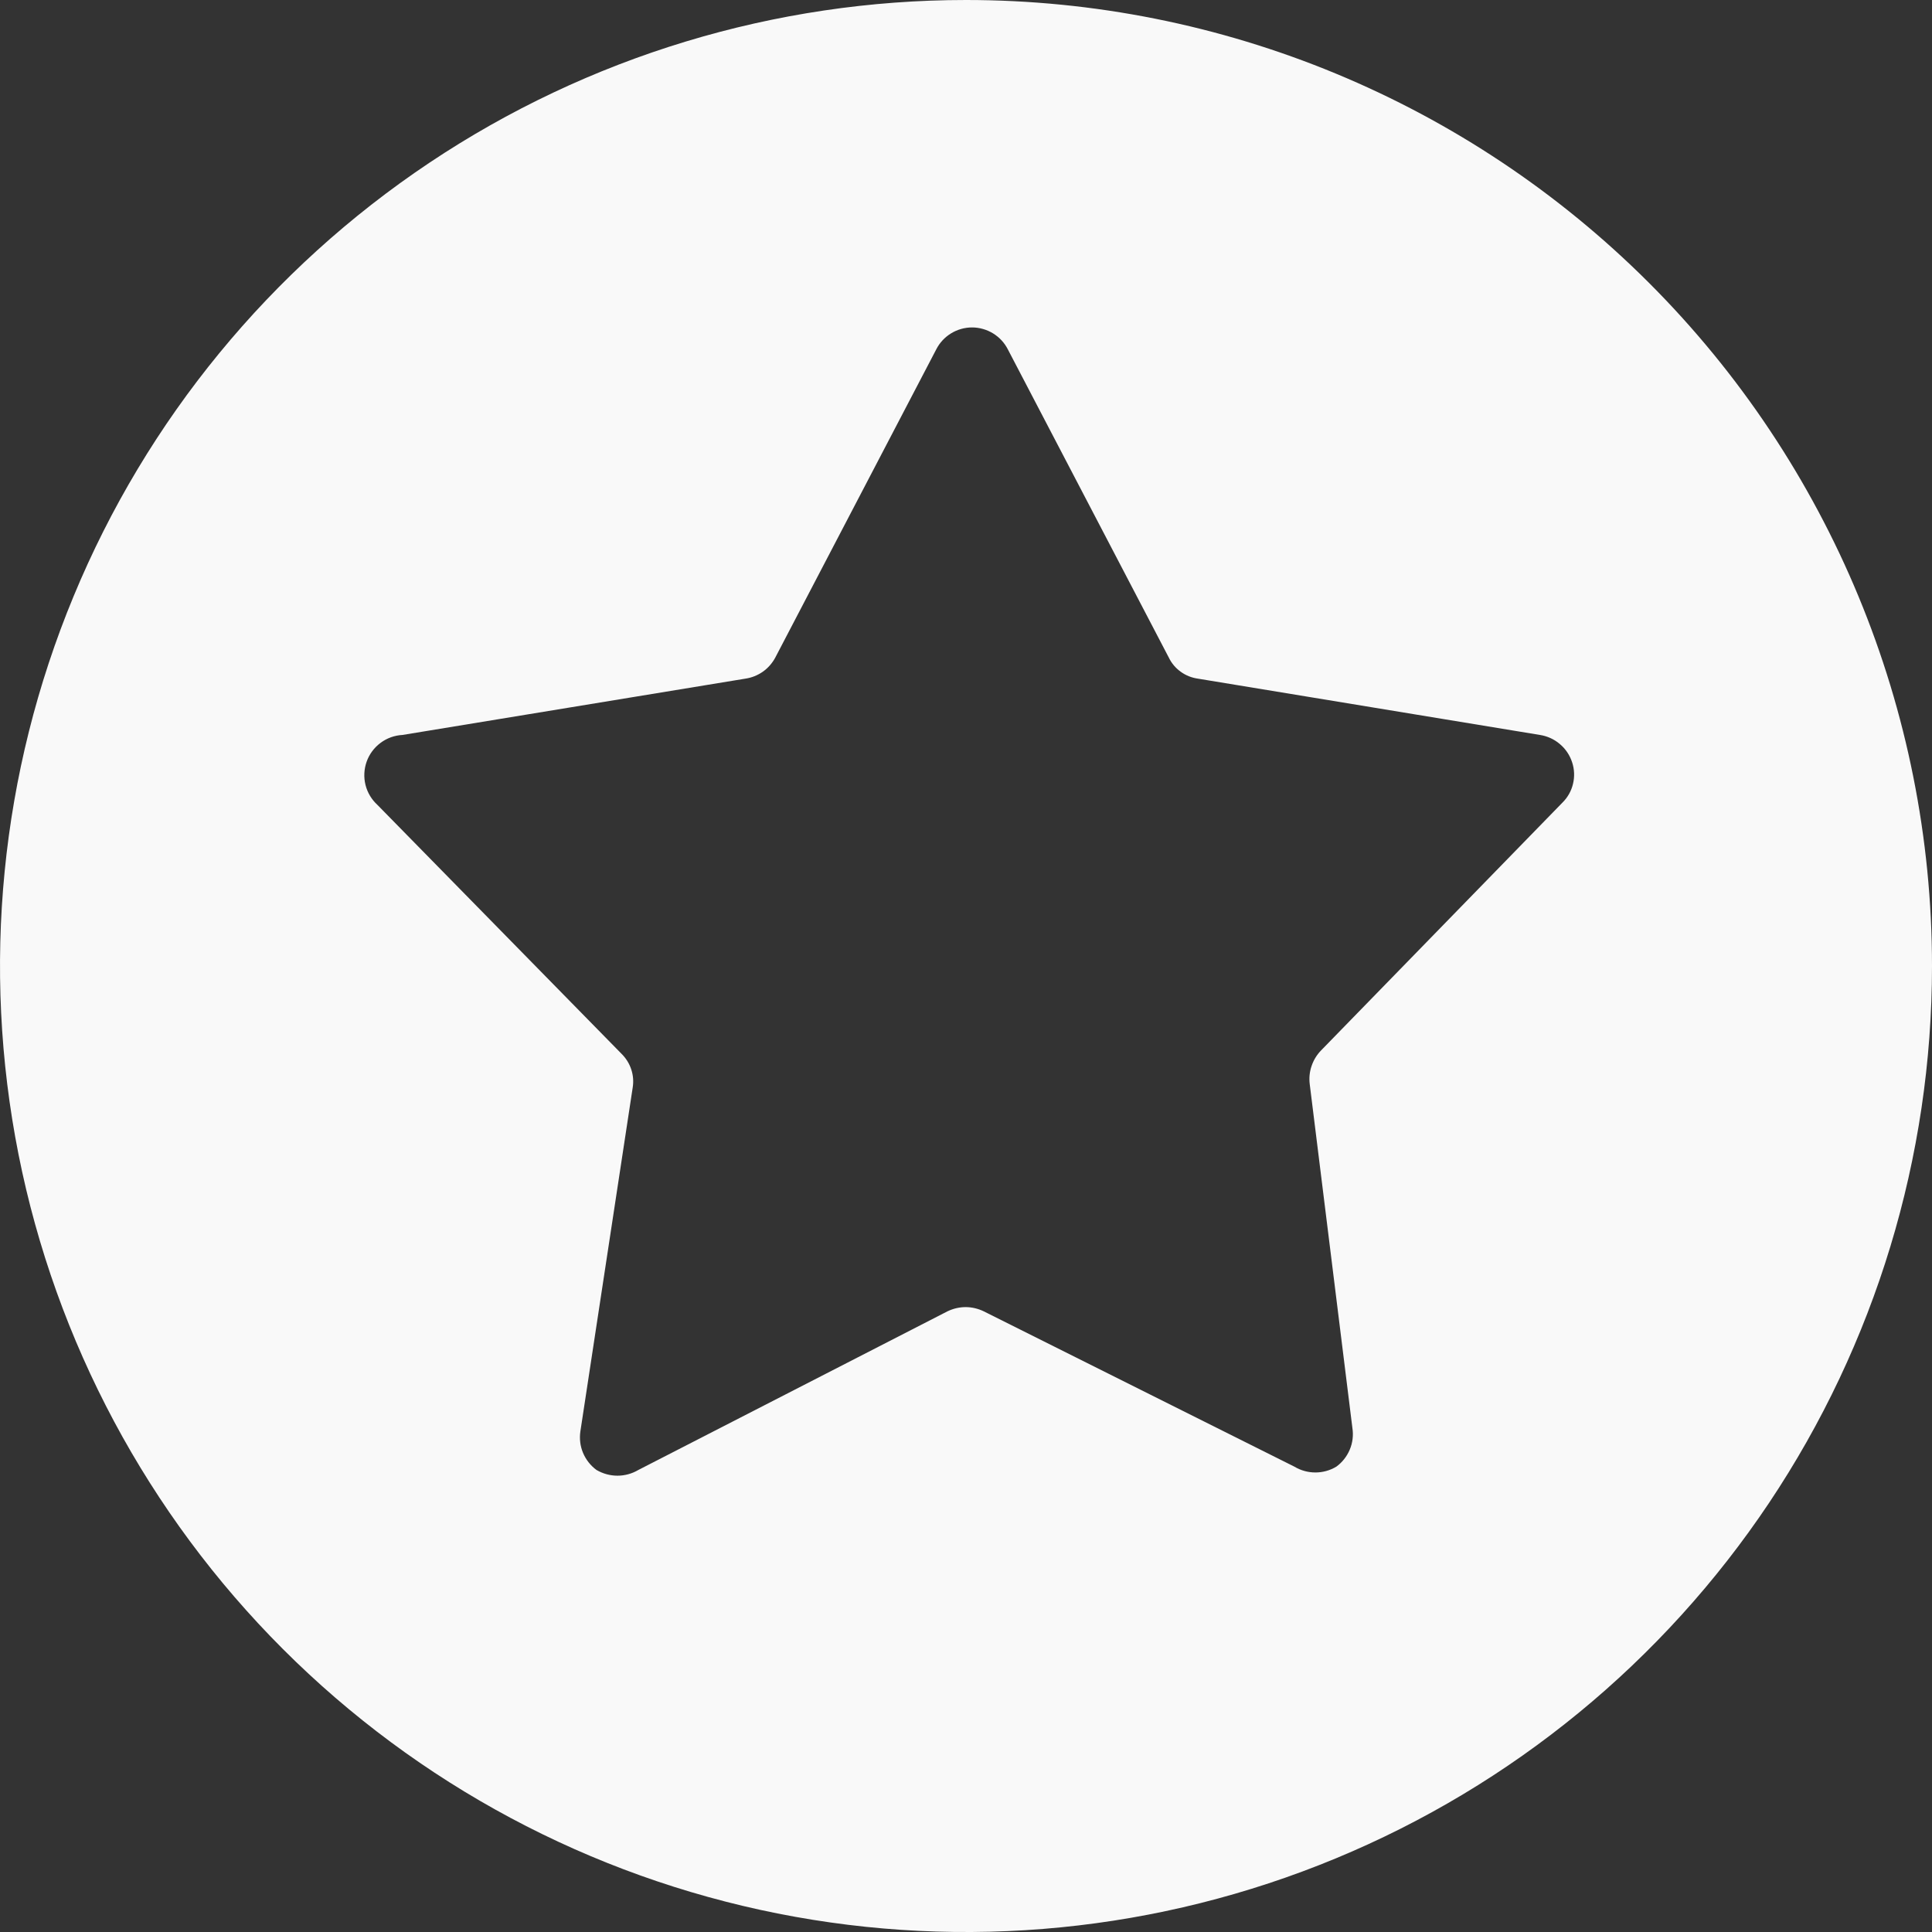 <svg width="27" height="27" viewBox="0 0 27 27" fill="none" xmlns="http://www.w3.org/2000/svg">
<rect x="0" y="0" width="27" height="27" fill="#333333" stroke="none"/>
<path d="M13.5 0C10.83 0 8.22 0.792 6 2.275C3.78 3.759 2.049 5.867 1.028 8.334C0.006 10.801 -0.261 13.515 0.259 16.134C0.78 18.753 2.066 21.158 3.954 23.046C5.842 24.934 8.248 26.22 10.866 26.741C13.485 27.262 16.199 26.994 18.666 25.972C21.133 24.951 23.241 23.22 24.725 21C26.208 18.78 27 16.17 27 13.5C27 9.92 25.578 6.486 23.046 3.954C20.514 1.422 17.08 0 13.5 0ZM18.9 19.957C18.916 20.059 18.903 20.164 18.863 20.259C18.823 20.354 18.758 20.437 18.675 20.497C18.587 20.55 18.485 20.578 18.383 20.578C18.28 20.578 18.178 20.55 18.09 20.497L13.748 18.326C13.669 18.288 13.582 18.267 13.494 18.267C13.407 18.267 13.32 18.288 13.241 18.326L8.921 20.543C8.833 20.595 8.732 20.623 8.629 20.623C8.526 20.623 8.425 20.595 8.336 20.543C8.253 20.482 8.188 20.399 8.148 20.304C8.108 20.209 8.096 20.105 8.111 20.003L8.842 15.199C8.856 15.113 8.849 15.025 8.821 14.943C8.794 14.861 8.747 14.787 8.685 14.726L5.276 11.25C5.194 11.175 5.135 11.078 5.108 10.97C5.081 10.862 5.087 10.749 5.124 10.644C5.161 10.54 5.229 10.448 5.318 10.382C5.407 10.315 5.514 10.277 5.625 10.271L10.418 9.484C10.505 9.471 10.588 9.438 10.661 9.387C10.733 9.336 10.792 9.269 10.834 9.191L13.084 4.883C13.131 4.79 13.203 4.713 13.291 4.659C13.379 4.605 13.481 4.576 13.584 4.576C13.688 4.576 13.789 4.605 13.878 4.659C13.966 4.713 14.038 4.79 14.085 4.883L16.335 9.191C16.373 9.27 16.43 9.337 16.501 9.388C16.571 9.439 16.654 9.472 16.74 9.484L21.521 10.271C21.624 10.287 21.721 10.331 21.8 10.399C21.88 10.466 21.939 10.555 21.971 10.654C22.003 10.751 22.007 10.855 21.983 10.954C21.96 11.053 21.909 11.144 21.836 11.216L18.461 14.681C18.401 14.743 18.356 14.818 18.329 14.899C18.301 14.981 18.293 15.068 18.304 15.154L18.9 19.957Z" fill="#F9F9F9"/>
</svg>
